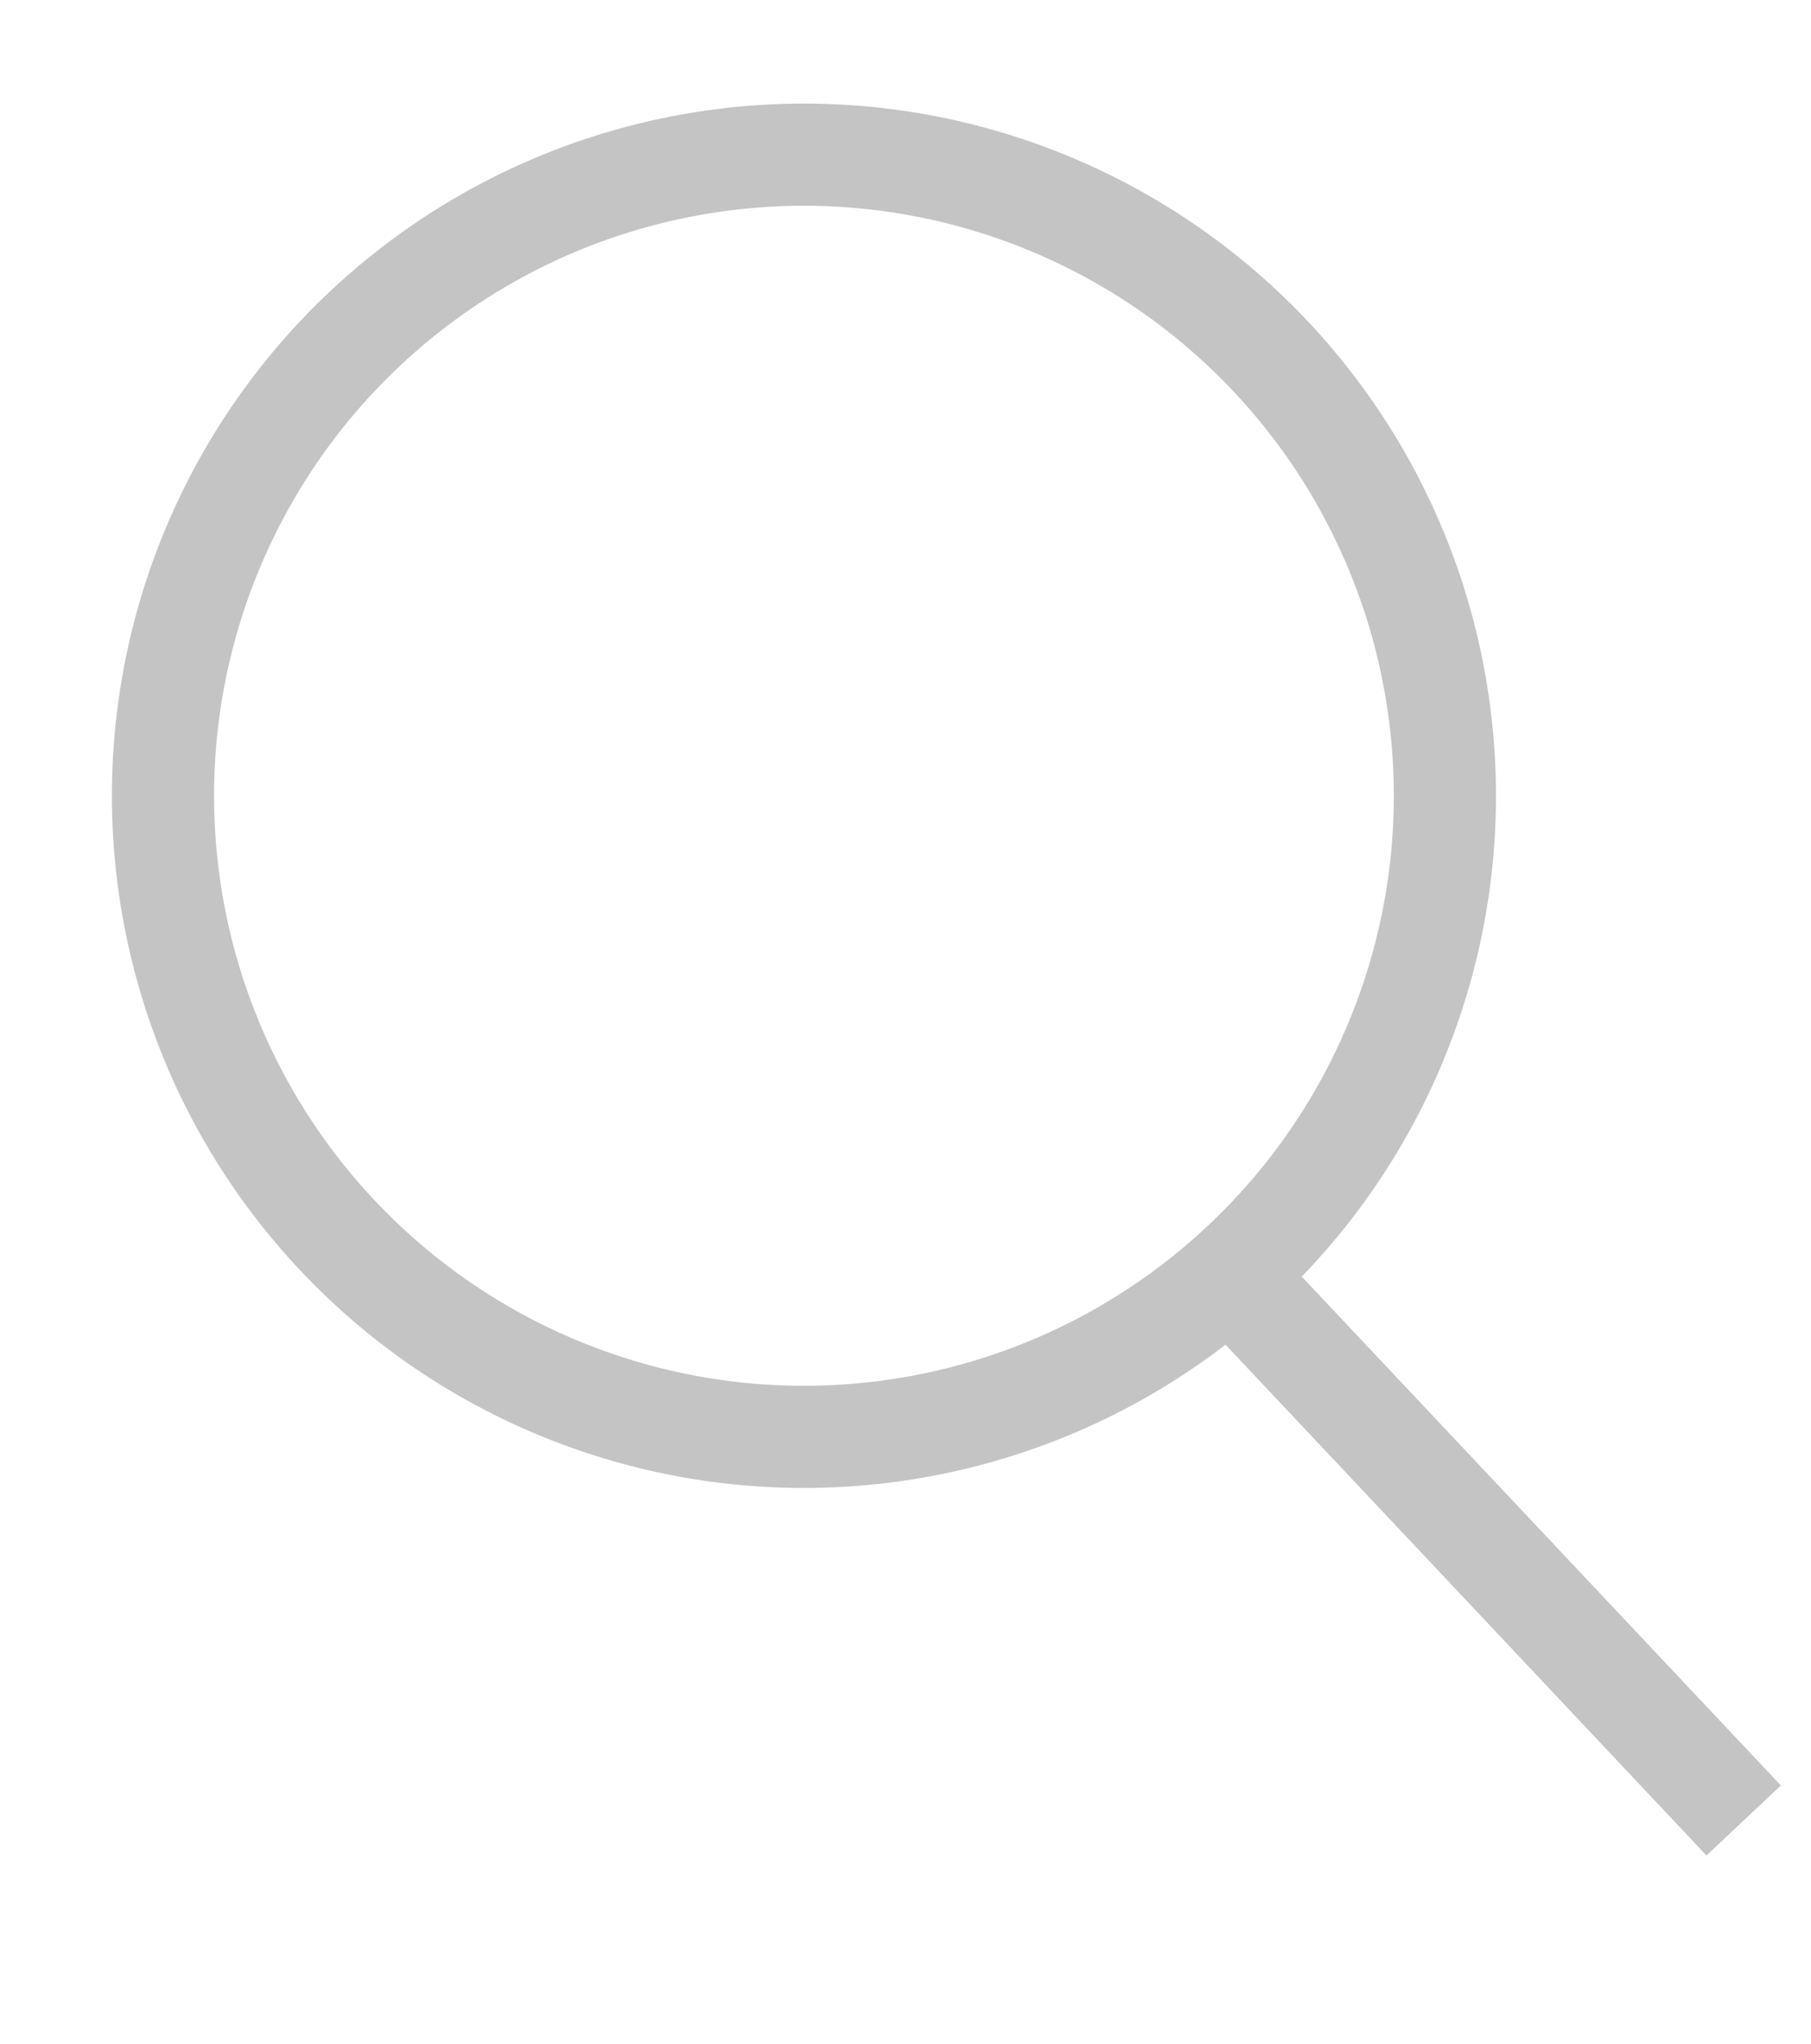 <svg width="39" height="44" viewBox="0 0 39 44" fill="none" xmlns="http://www.w3.org/2000/svg">
<g id="Group 281">
<circle id="Ellipse 386" cx="17.313" cy="17.133" r="13.803" transform="rotate(-7.255 17.313 17.133)" stroke="#C4C4C4" stroke-width="2.2"/>
<path id="Vector 119" d="M26.432 27.39L37.55 39.195" stroke="#C4C4C4" stroke-width="2.2"/>
</g>
</svg>
